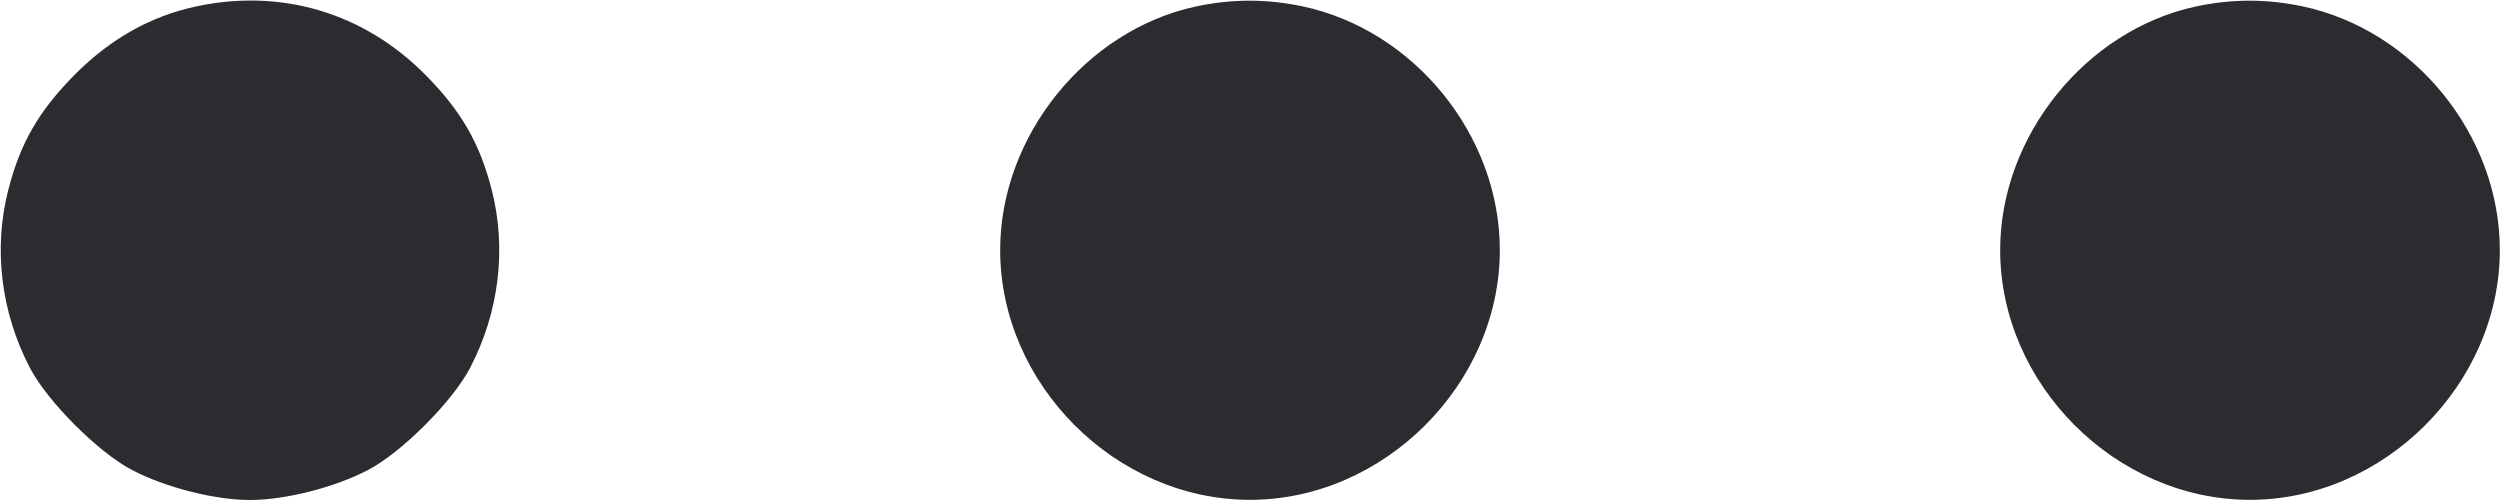<svg width="30" height="6" viewBox="0 0 30 6" fill="none" xmlns="http://www.w3.org/2000/svg"><path d="M2.350 0.078 C 1.804 0.196,1.325 0.466,0.898 0.895 C 0.465 1.332,0.243 1.717,0.099 2.280 C -0.082 2.985,0.012 3.752,0.360 4.416 C 0.572 4.821,1.179 5.428,1.584 5.640 C 1.983 5.849,2.577 6.000,3.000 6.000 C 3.423 6.000,4.017 5.849,4.416 5.640 C 4.821 5.428,5.428 4.821,5.640 4.416 C 5.988 3.752,6.082 2.985,5.901 2.280 C 5.757 1.717,5.535 1.332,5.102 0.895 C 4.364 0.152,3.373 -0.143,2.350 0.078 M14.350 0.078 C 13.025 0.364,12.002 1.637,12.002 3.000 C 12.002 4.612,13.388 5.998,15.000 5.998 C 16.609 5.998,17.998 4.609,17.998 3.000 C 17.998 1.624,16.971 0.358,15.625 0.075 C 15.195 -0.015,14.778 -0.014,14.350 0.078 M26.350 0.078 C 25.025 0.364,24.002 1.637,24.002 3.000 C 24.002 4.612,25.388 5.998,27.000 5.998 C 28.609 5.998,29.998 4.609,29.998 3.000 C 29.998 1.624,28.971 0.358,27.625 0.075 C 27.195 -0.015,26.778 -0.014,26.350 0.078 " fill="#2B2C30" stroke="none" fill-rule="evenodd"></path></svg>